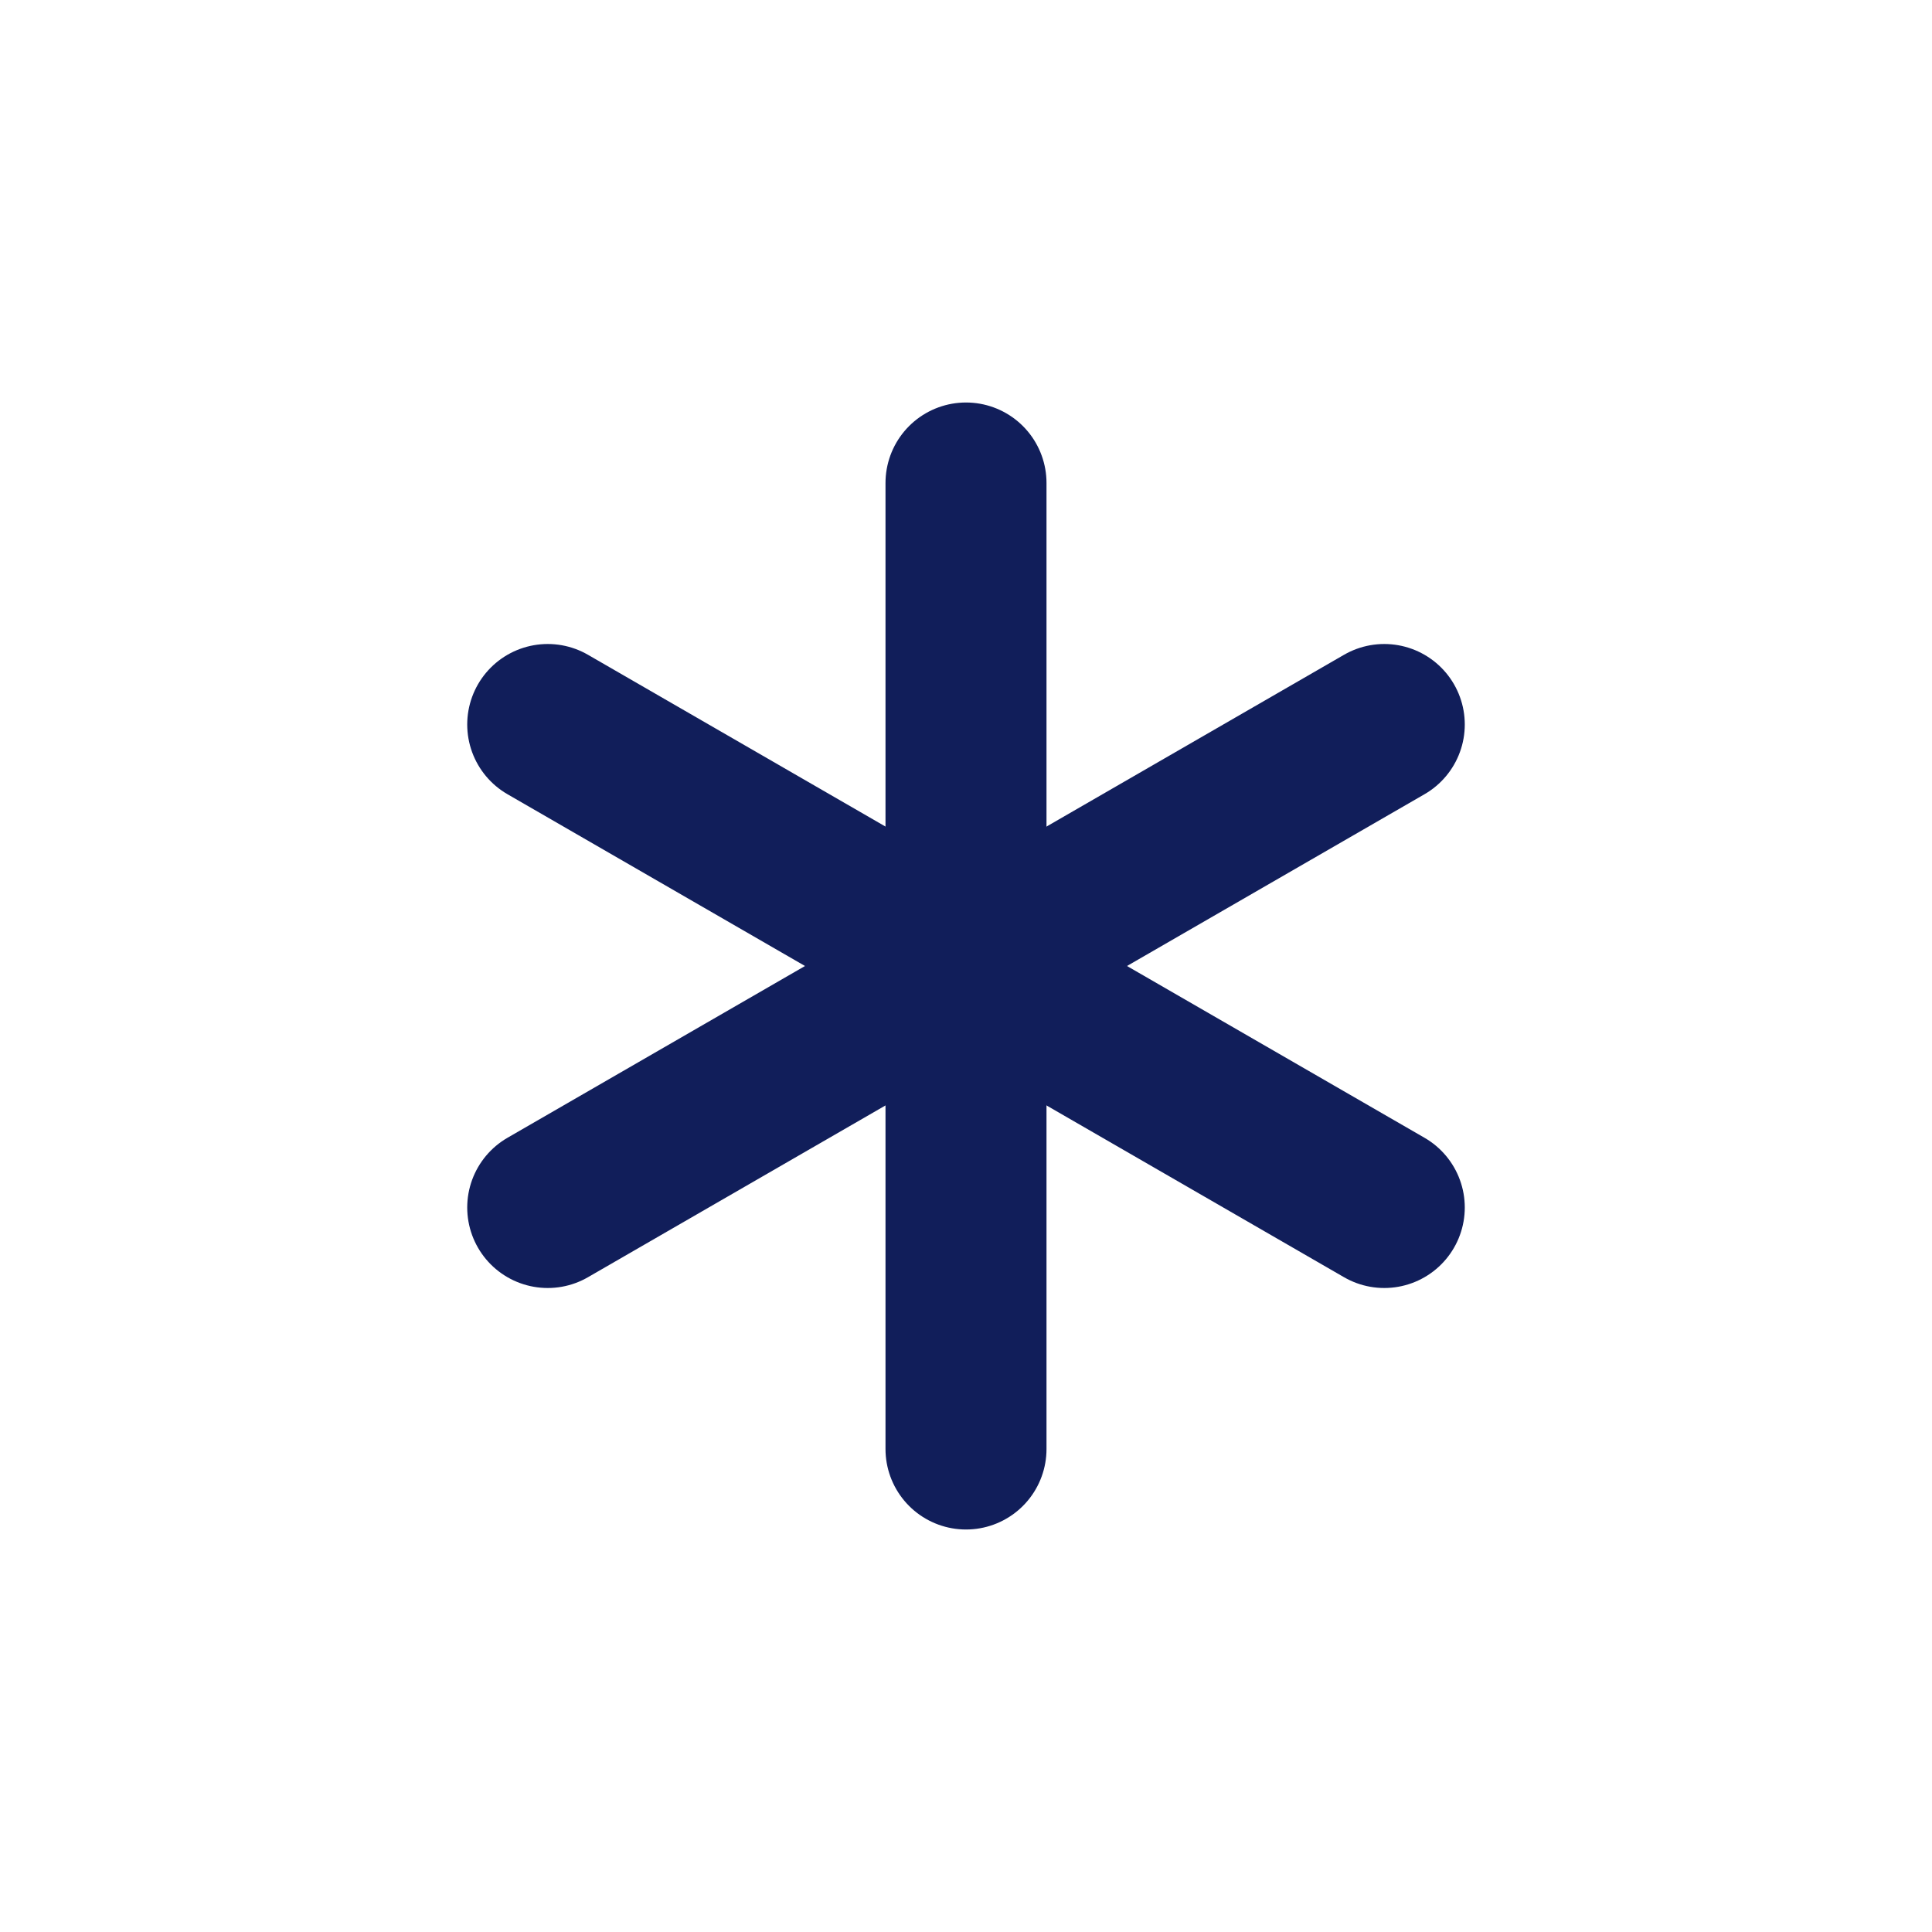 <svg width="24" height="24" viewBox="0 0 24 24" fill="none" xmlns="http://www.w3.org/2000/svg">
<g id="Frame">
<path id="Vector" d="M12 6V18" stroke="#111E5A" stroke-width="2" stroke-linecap="round" stroke-linejoin="round"/>
<path id="Vector_2" d="M17.196 9L6.804 15" stroke="#111E5A" stroke-width="2" stroke-linecap="round" stroke-linejoin="round"/>
<path id="Vector_3" d="M6.804 9L17.196 15" stroke="#111E5A" stroke-width="2" stroke-linecap="round" stroke-linejoin="round"/>
</g>
</svg>
